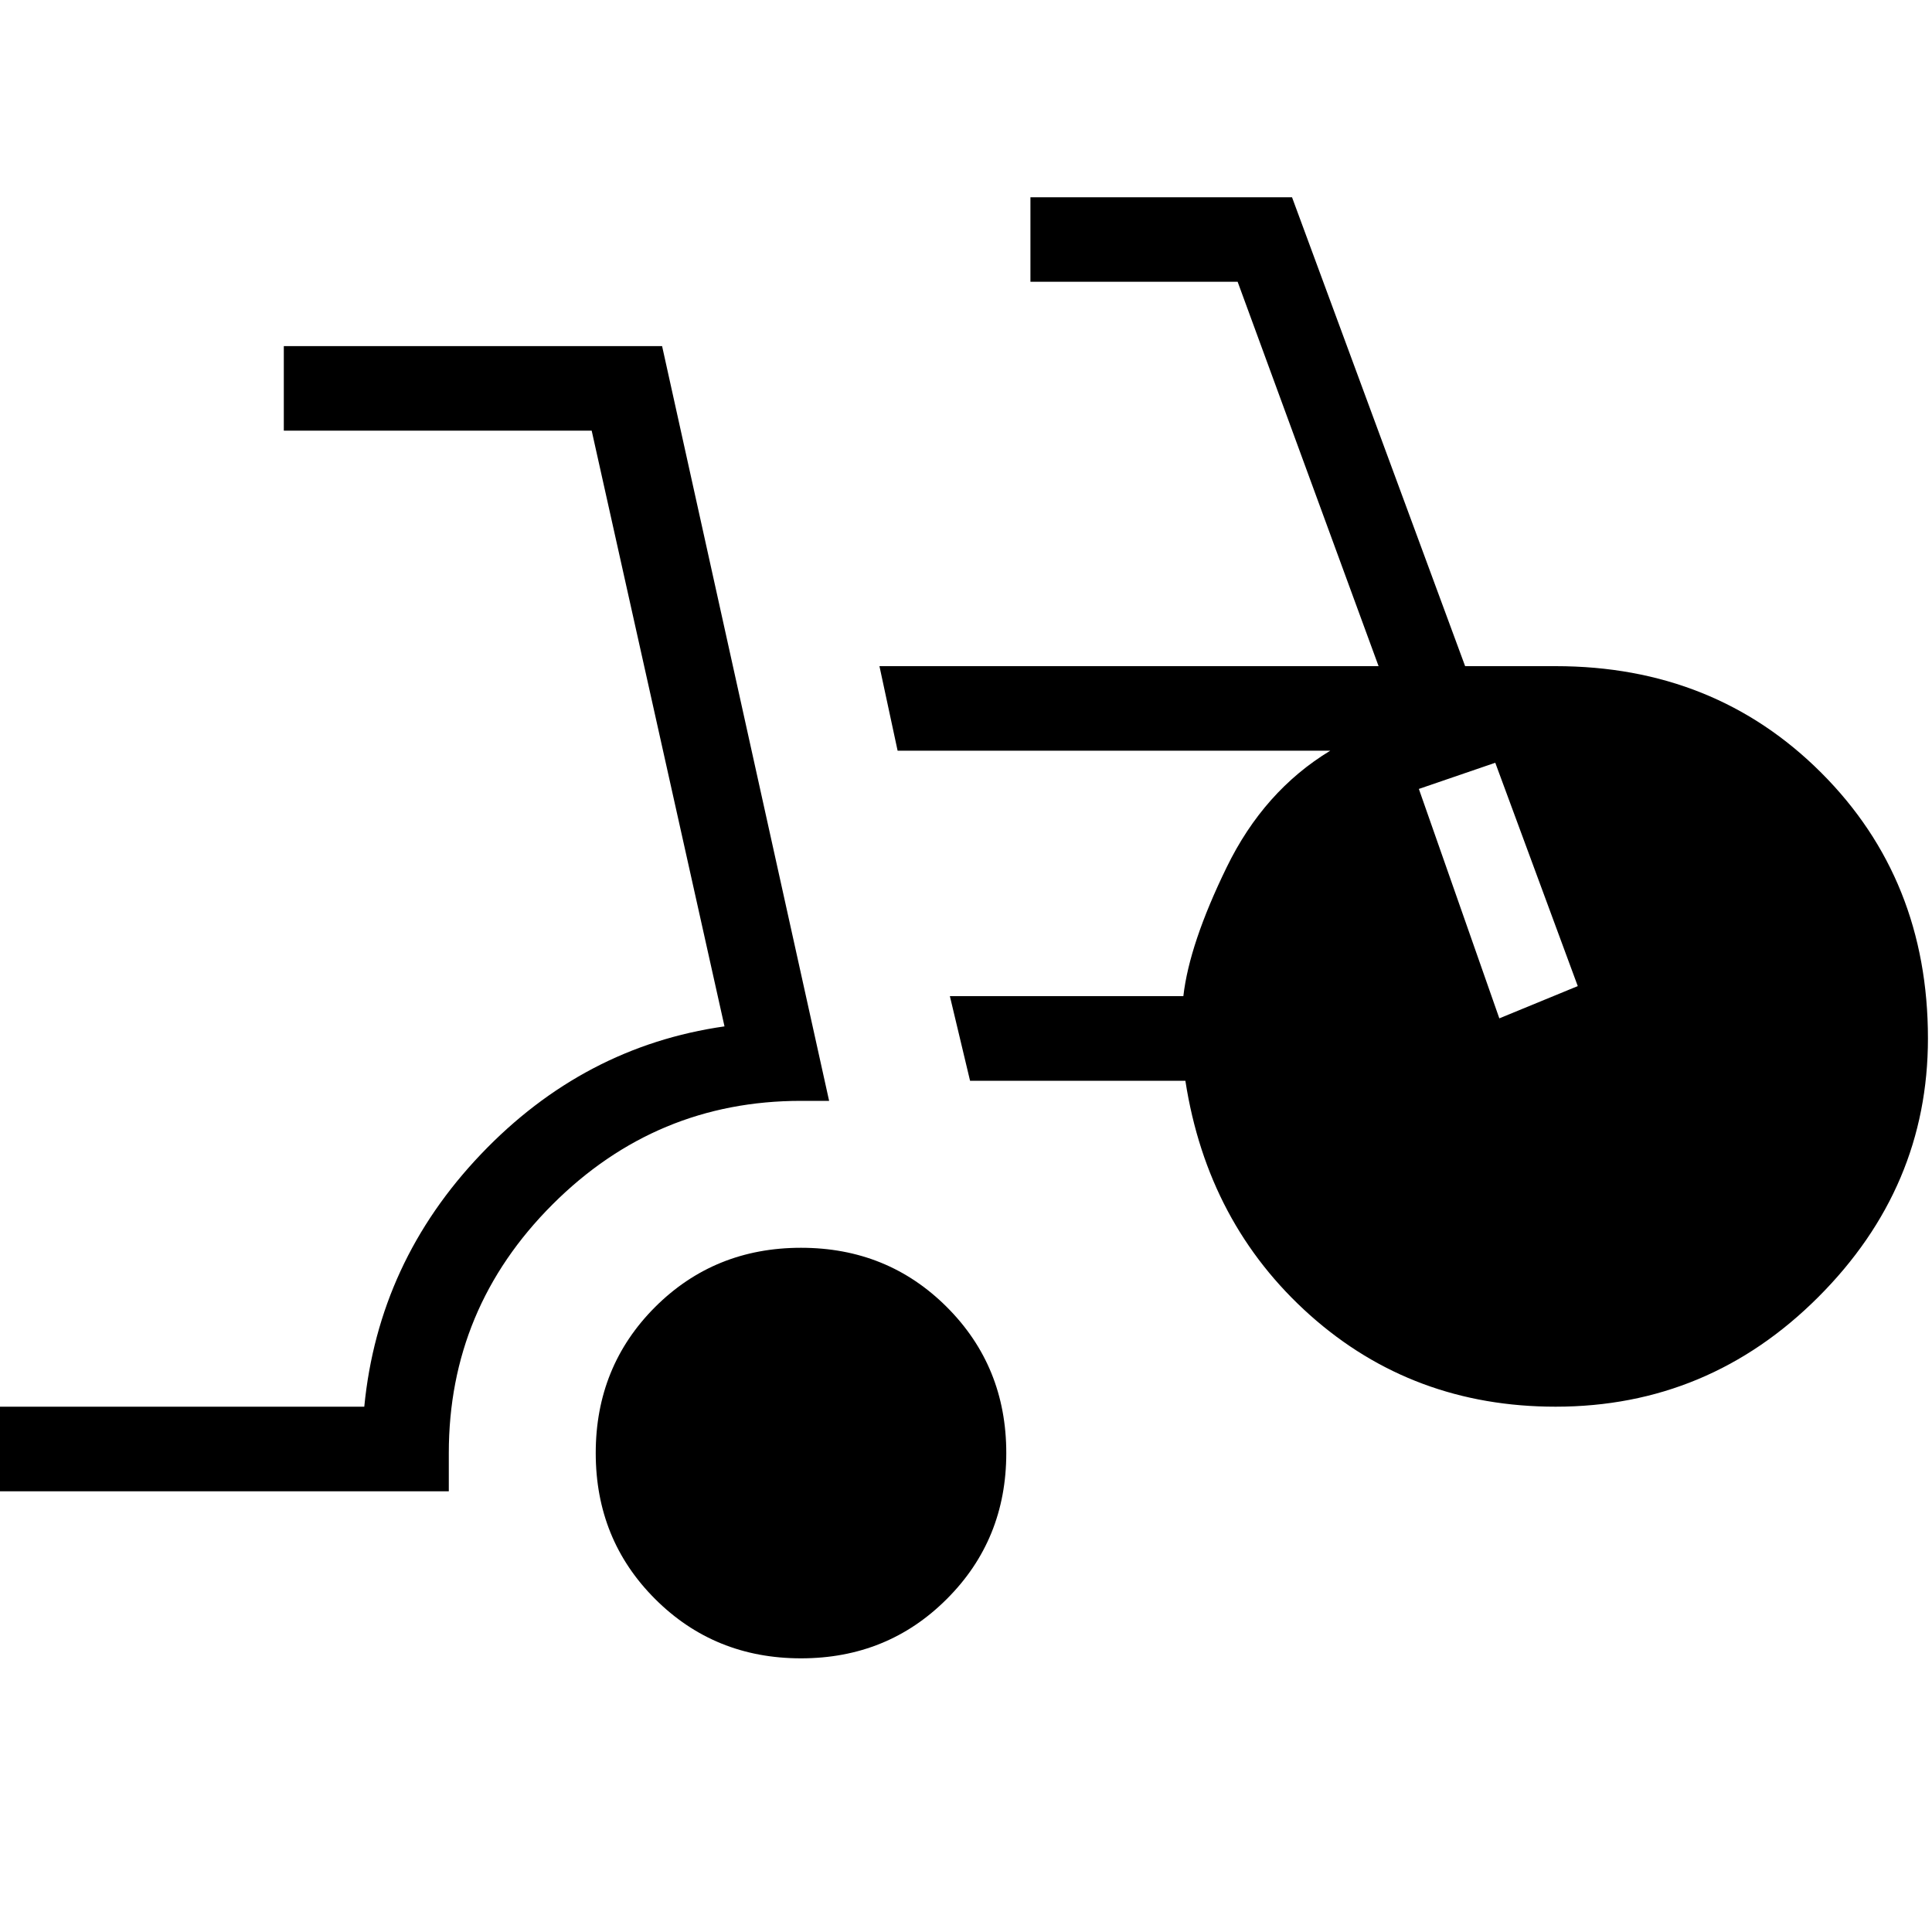 <svg xmlns="http://www.w3.org/2000/svg" height="20" width="20"><path d="M8.292 17.167q-.896 0-1.511-.615-.614-.614-.614-1.51t.614-1.511q.615-.614 1.511-.614.896 0 1.51.614.615.615.615 1.511 0 .896-.615 1.51-.614.615-1.51.615ZM0 15.438v-.876h3.771q.146-1.5 1.208-2.614 1.063-1.115 2.521-1.323L6.125 4.458H2.938v-.875h3.916l1.729 7.813h-.291q-1.5 0-2.573 1.073t-1.073 2.573v.396Zm16.104-.876q-1.479 0-2.542-.947-1.062-.948-1.291-2.427h-2.229l-.209-.876h2.417q.062-.541.448-1.333.385-.791 1.073-1.208H9.292l-.188-.875h5.167l-1.459-3.979h-2.145v-.875h2.708l1.792 4.854h.937q1.646 0 2.75 1.104t1.104 2.75q0 1.542-1.135 2.677t-2.719 1.135Zm-.583-4.02.812-.334-.854-2.312-.791.271Z"/></svg>
